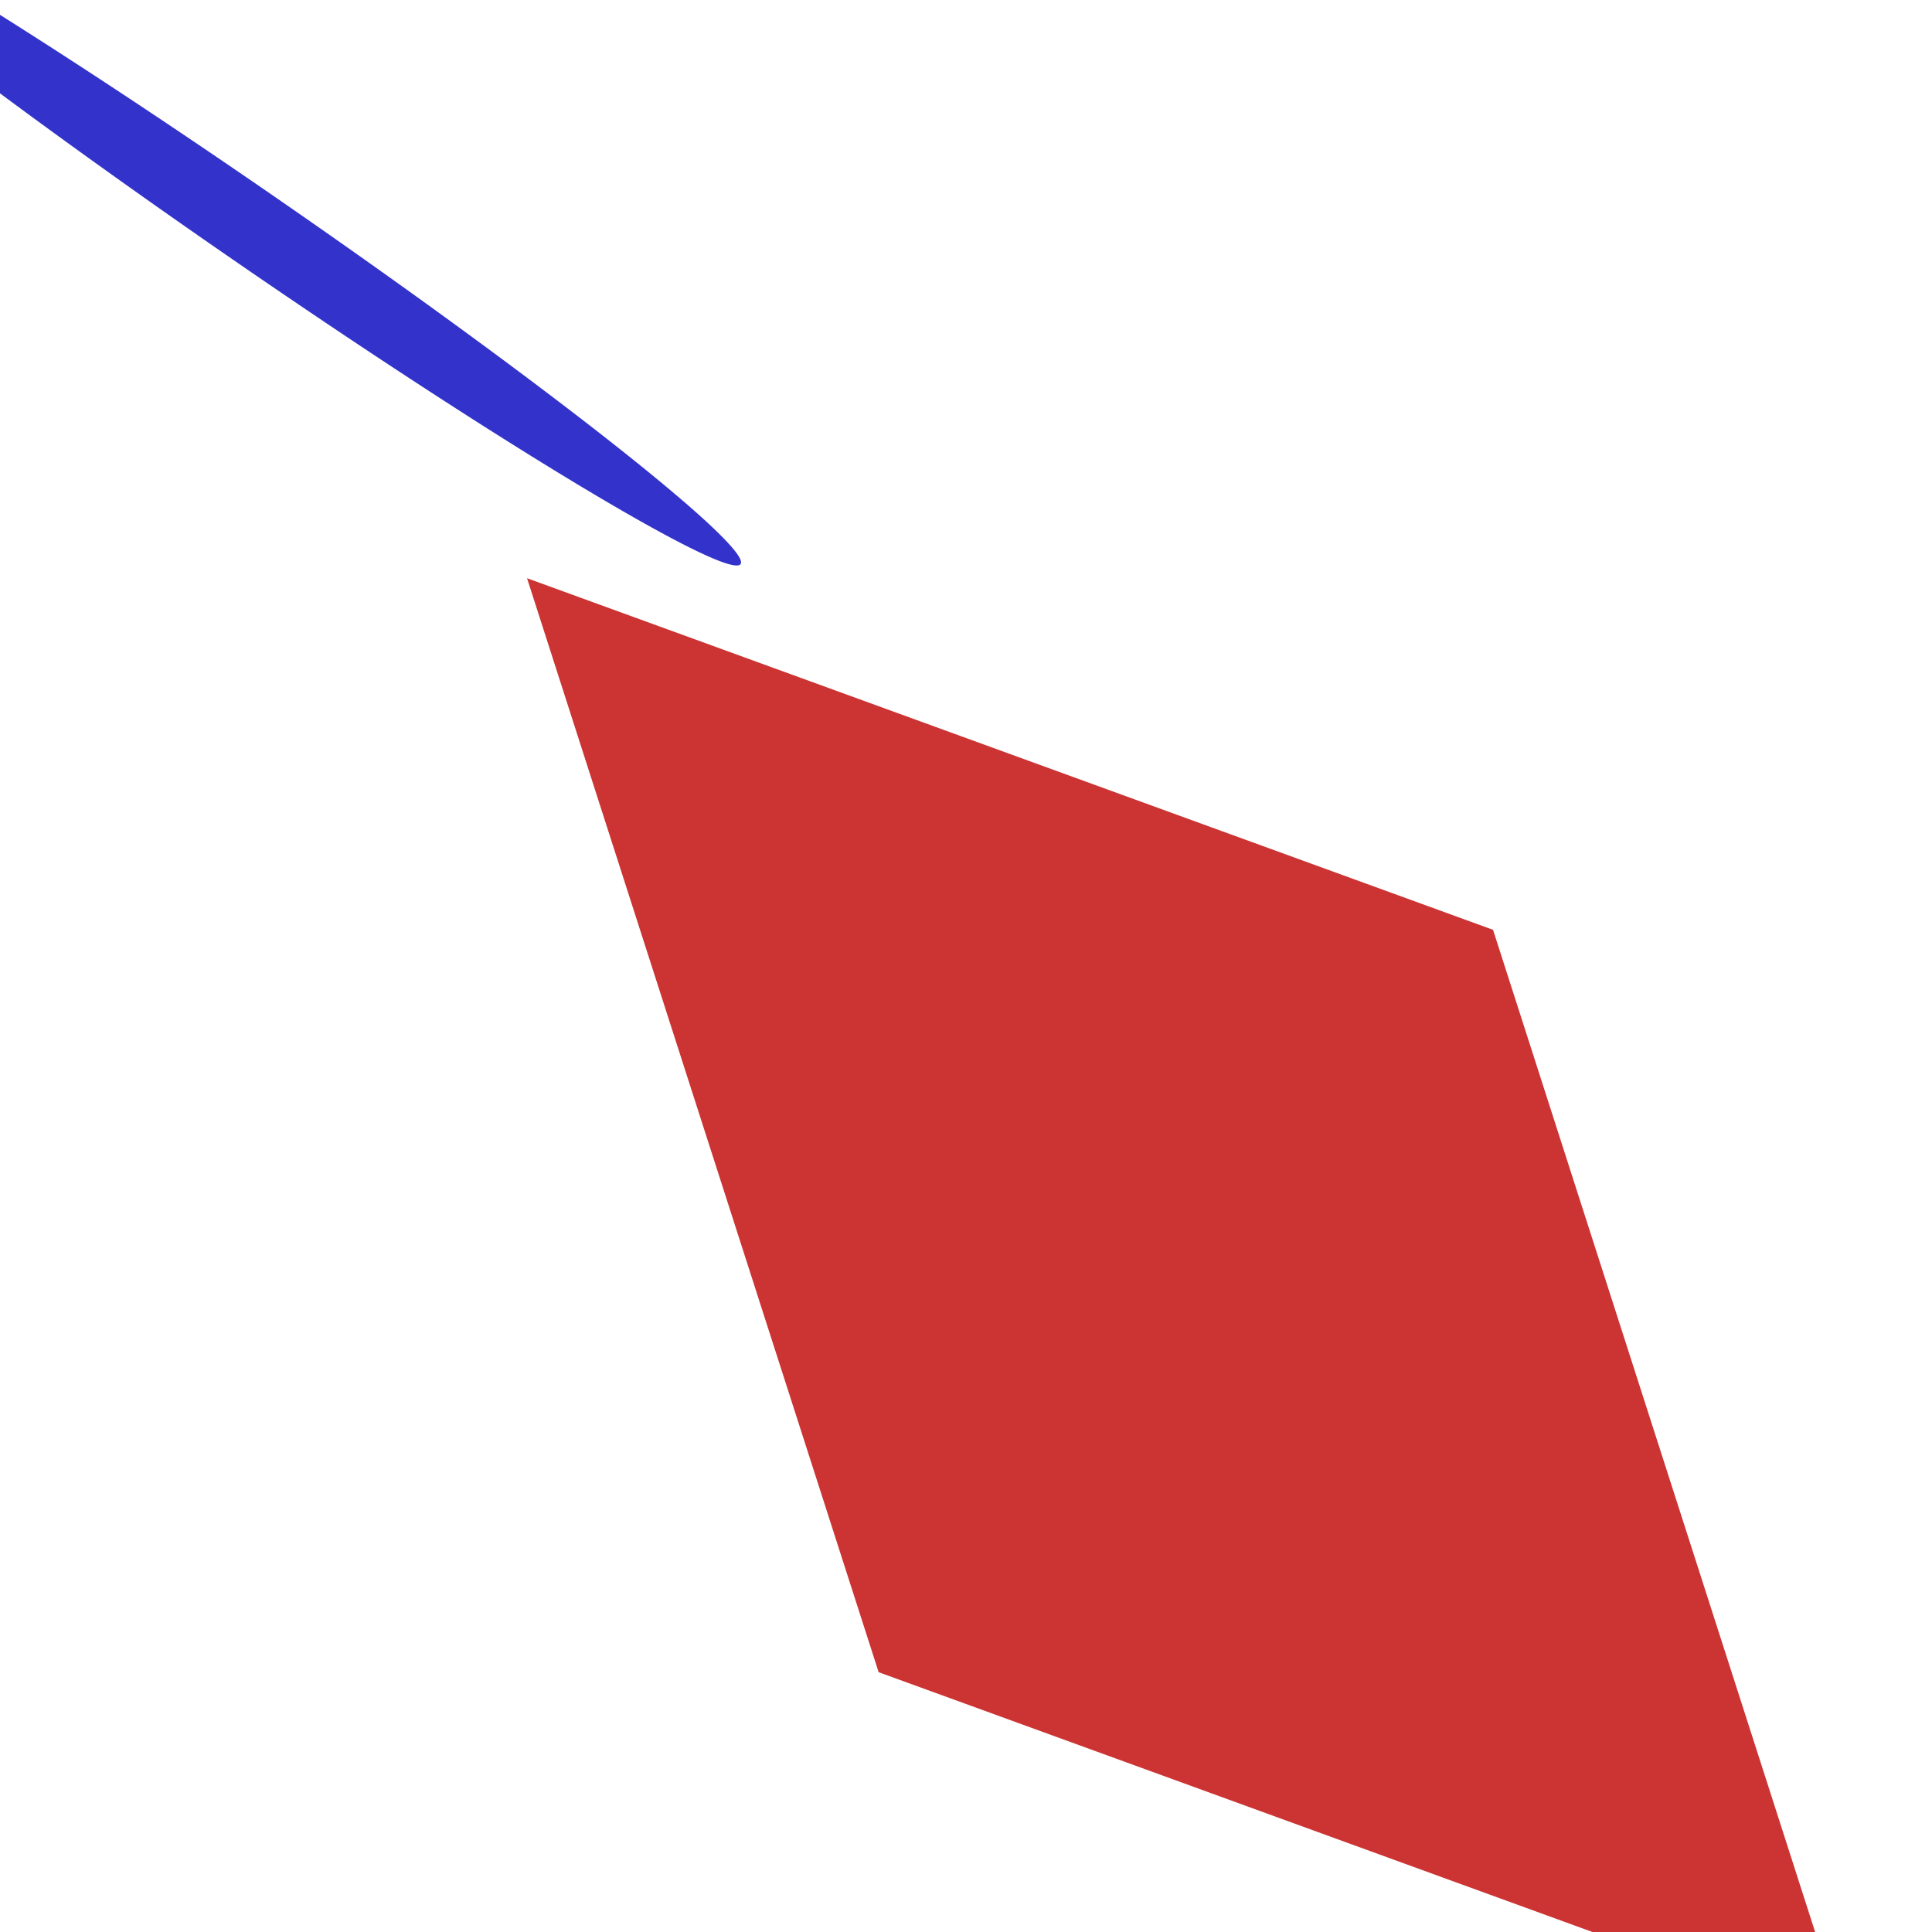 <?xml version="1.0"?>
<svg width="100" height="100" xmlns="http://www.w3.org/2000/svg">
 <g transform="skewY(20) skewX(20)">
   <g>
     <rect x="20" y="20" width="50" height="50"
         style="fill: #cc3333"/>
   </g>
   <g>
     <path d="M0,0A20,20 0 0,1 40,0  20,20 0 0,1 0,0"
         style="fill: #3333cc" transform="matrix(0.5, 0.3, 1, 0.3, 0.5, 1)"/>
   </g>
 </g>
</svg>